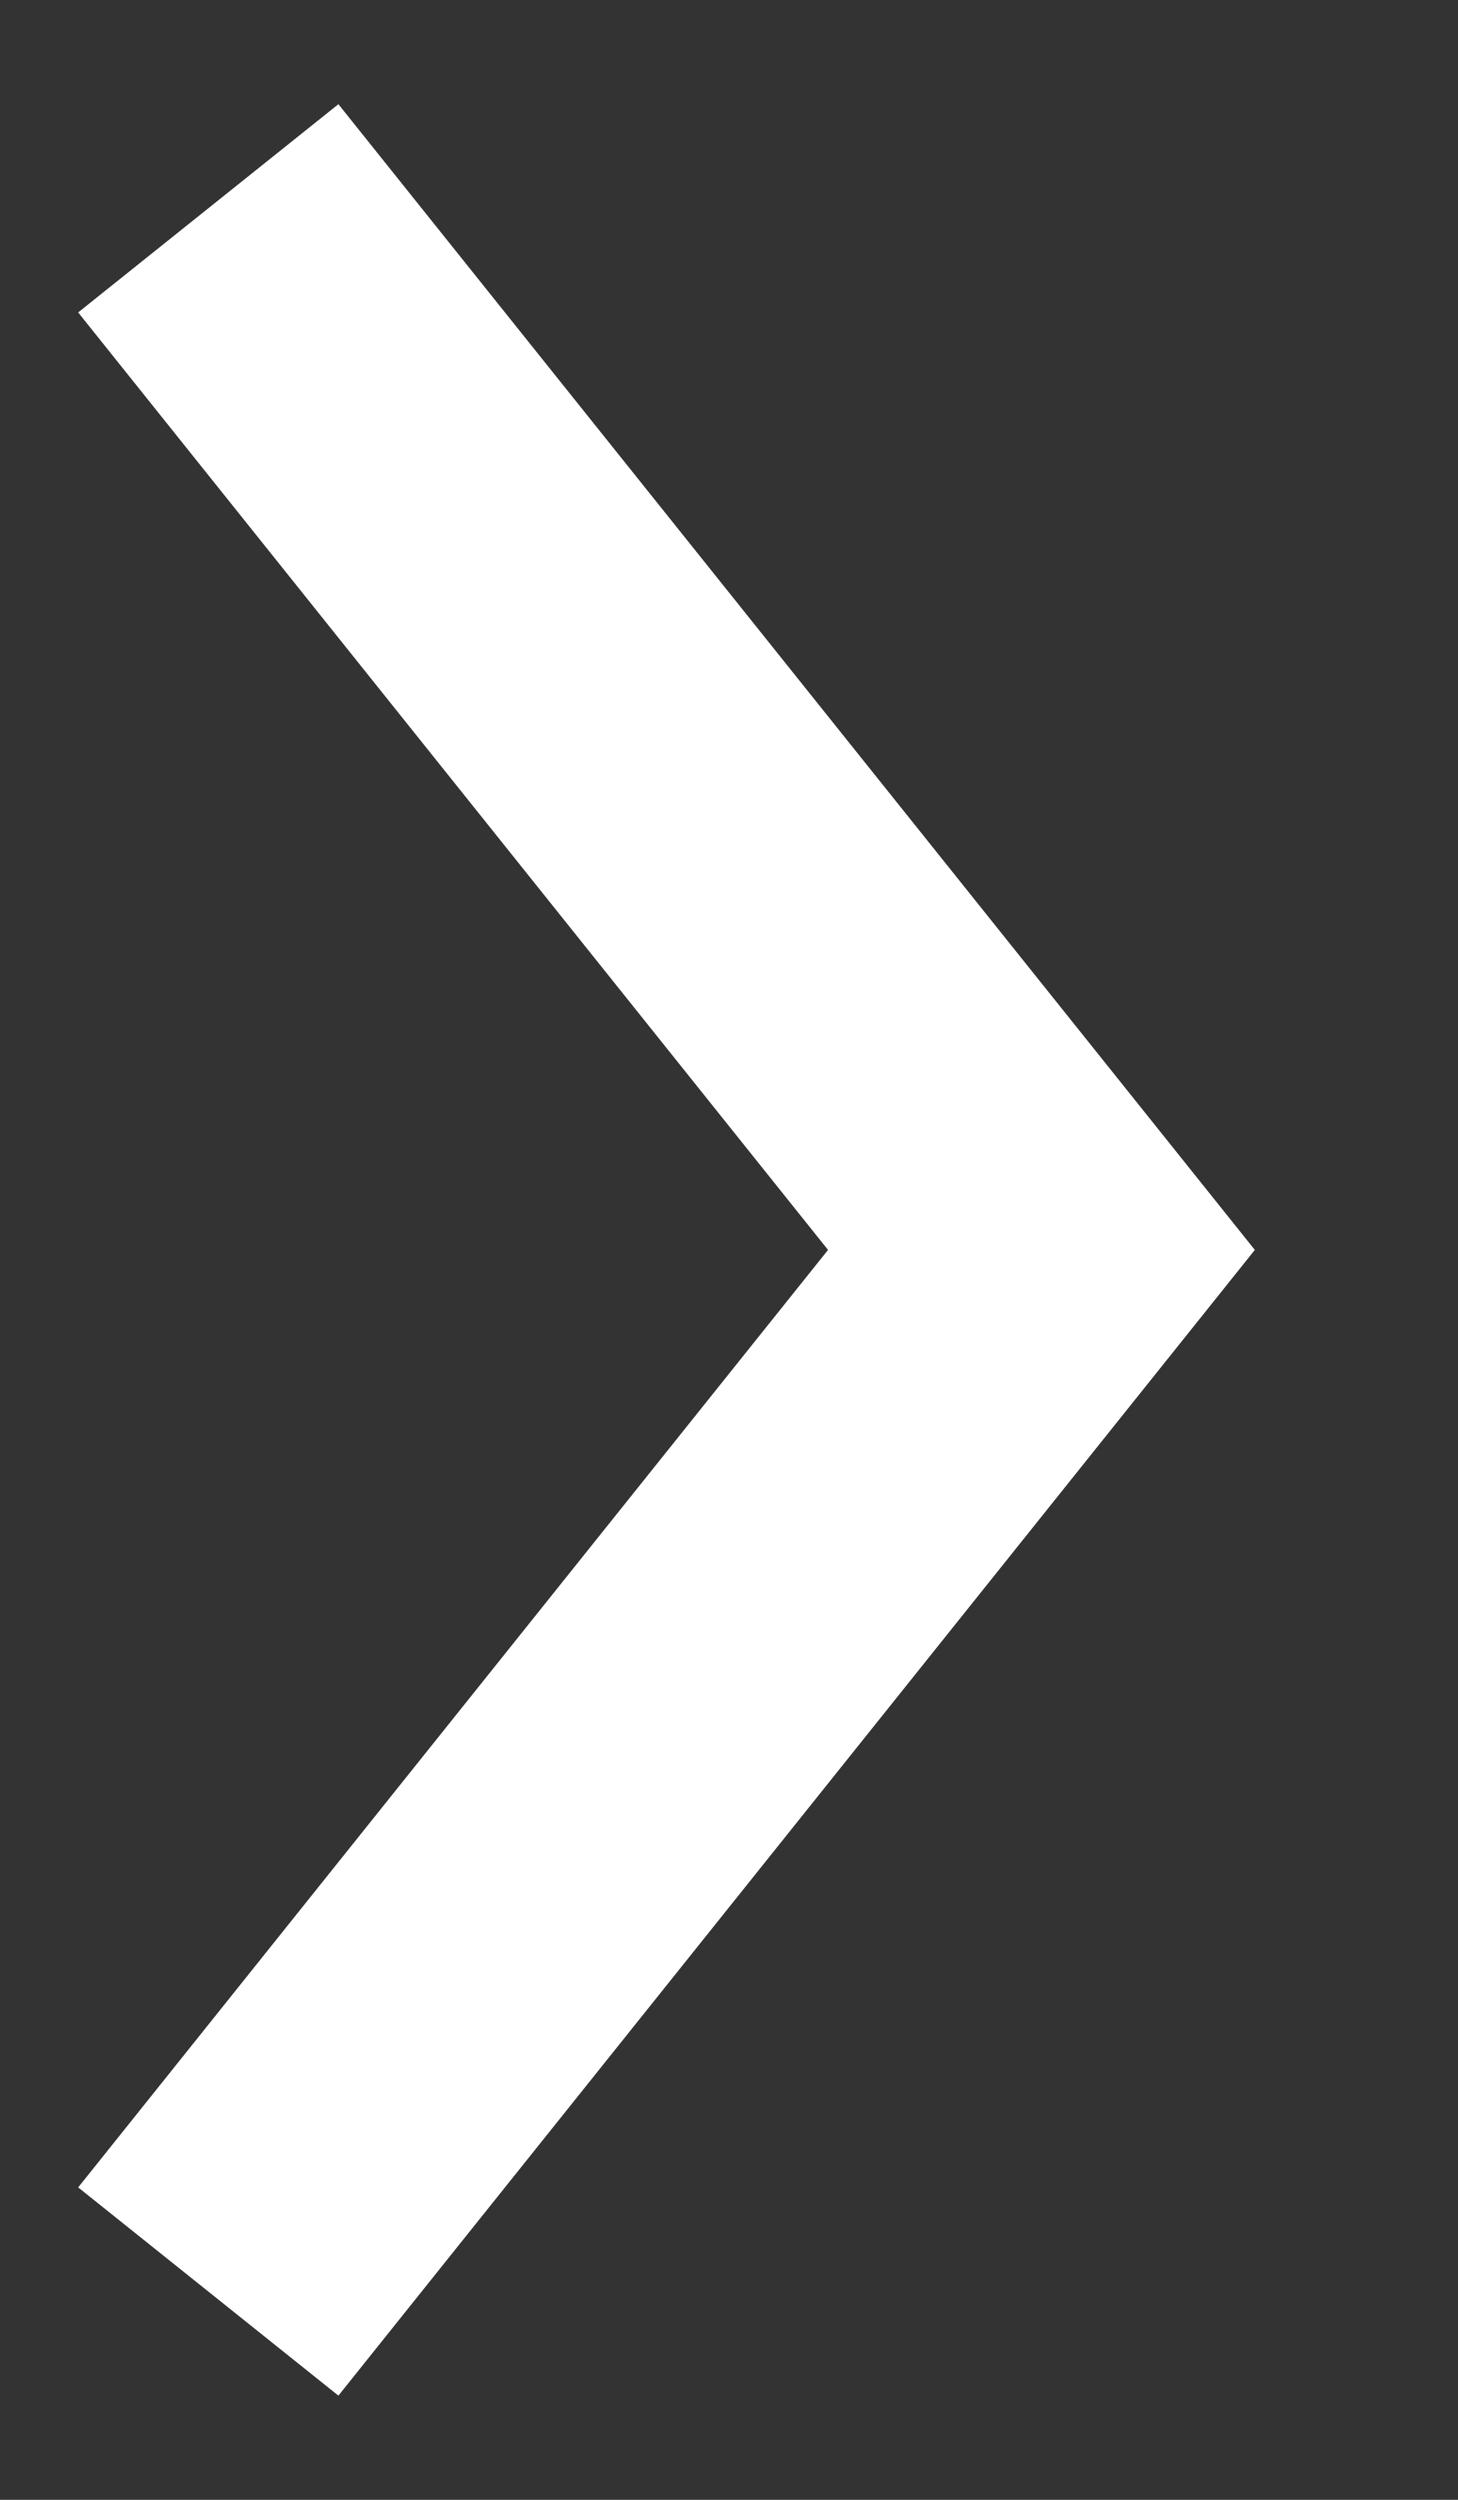 <svg width="7" height="12" fill="none" xmlns="http://www.w3.org/2000/svg"><rect width="100%" height="100%" fill="#333333" stroke="none"/><path d="m1 1 4 5-4 5" stroke="#fff" stroke-width="1.6"/></svg>